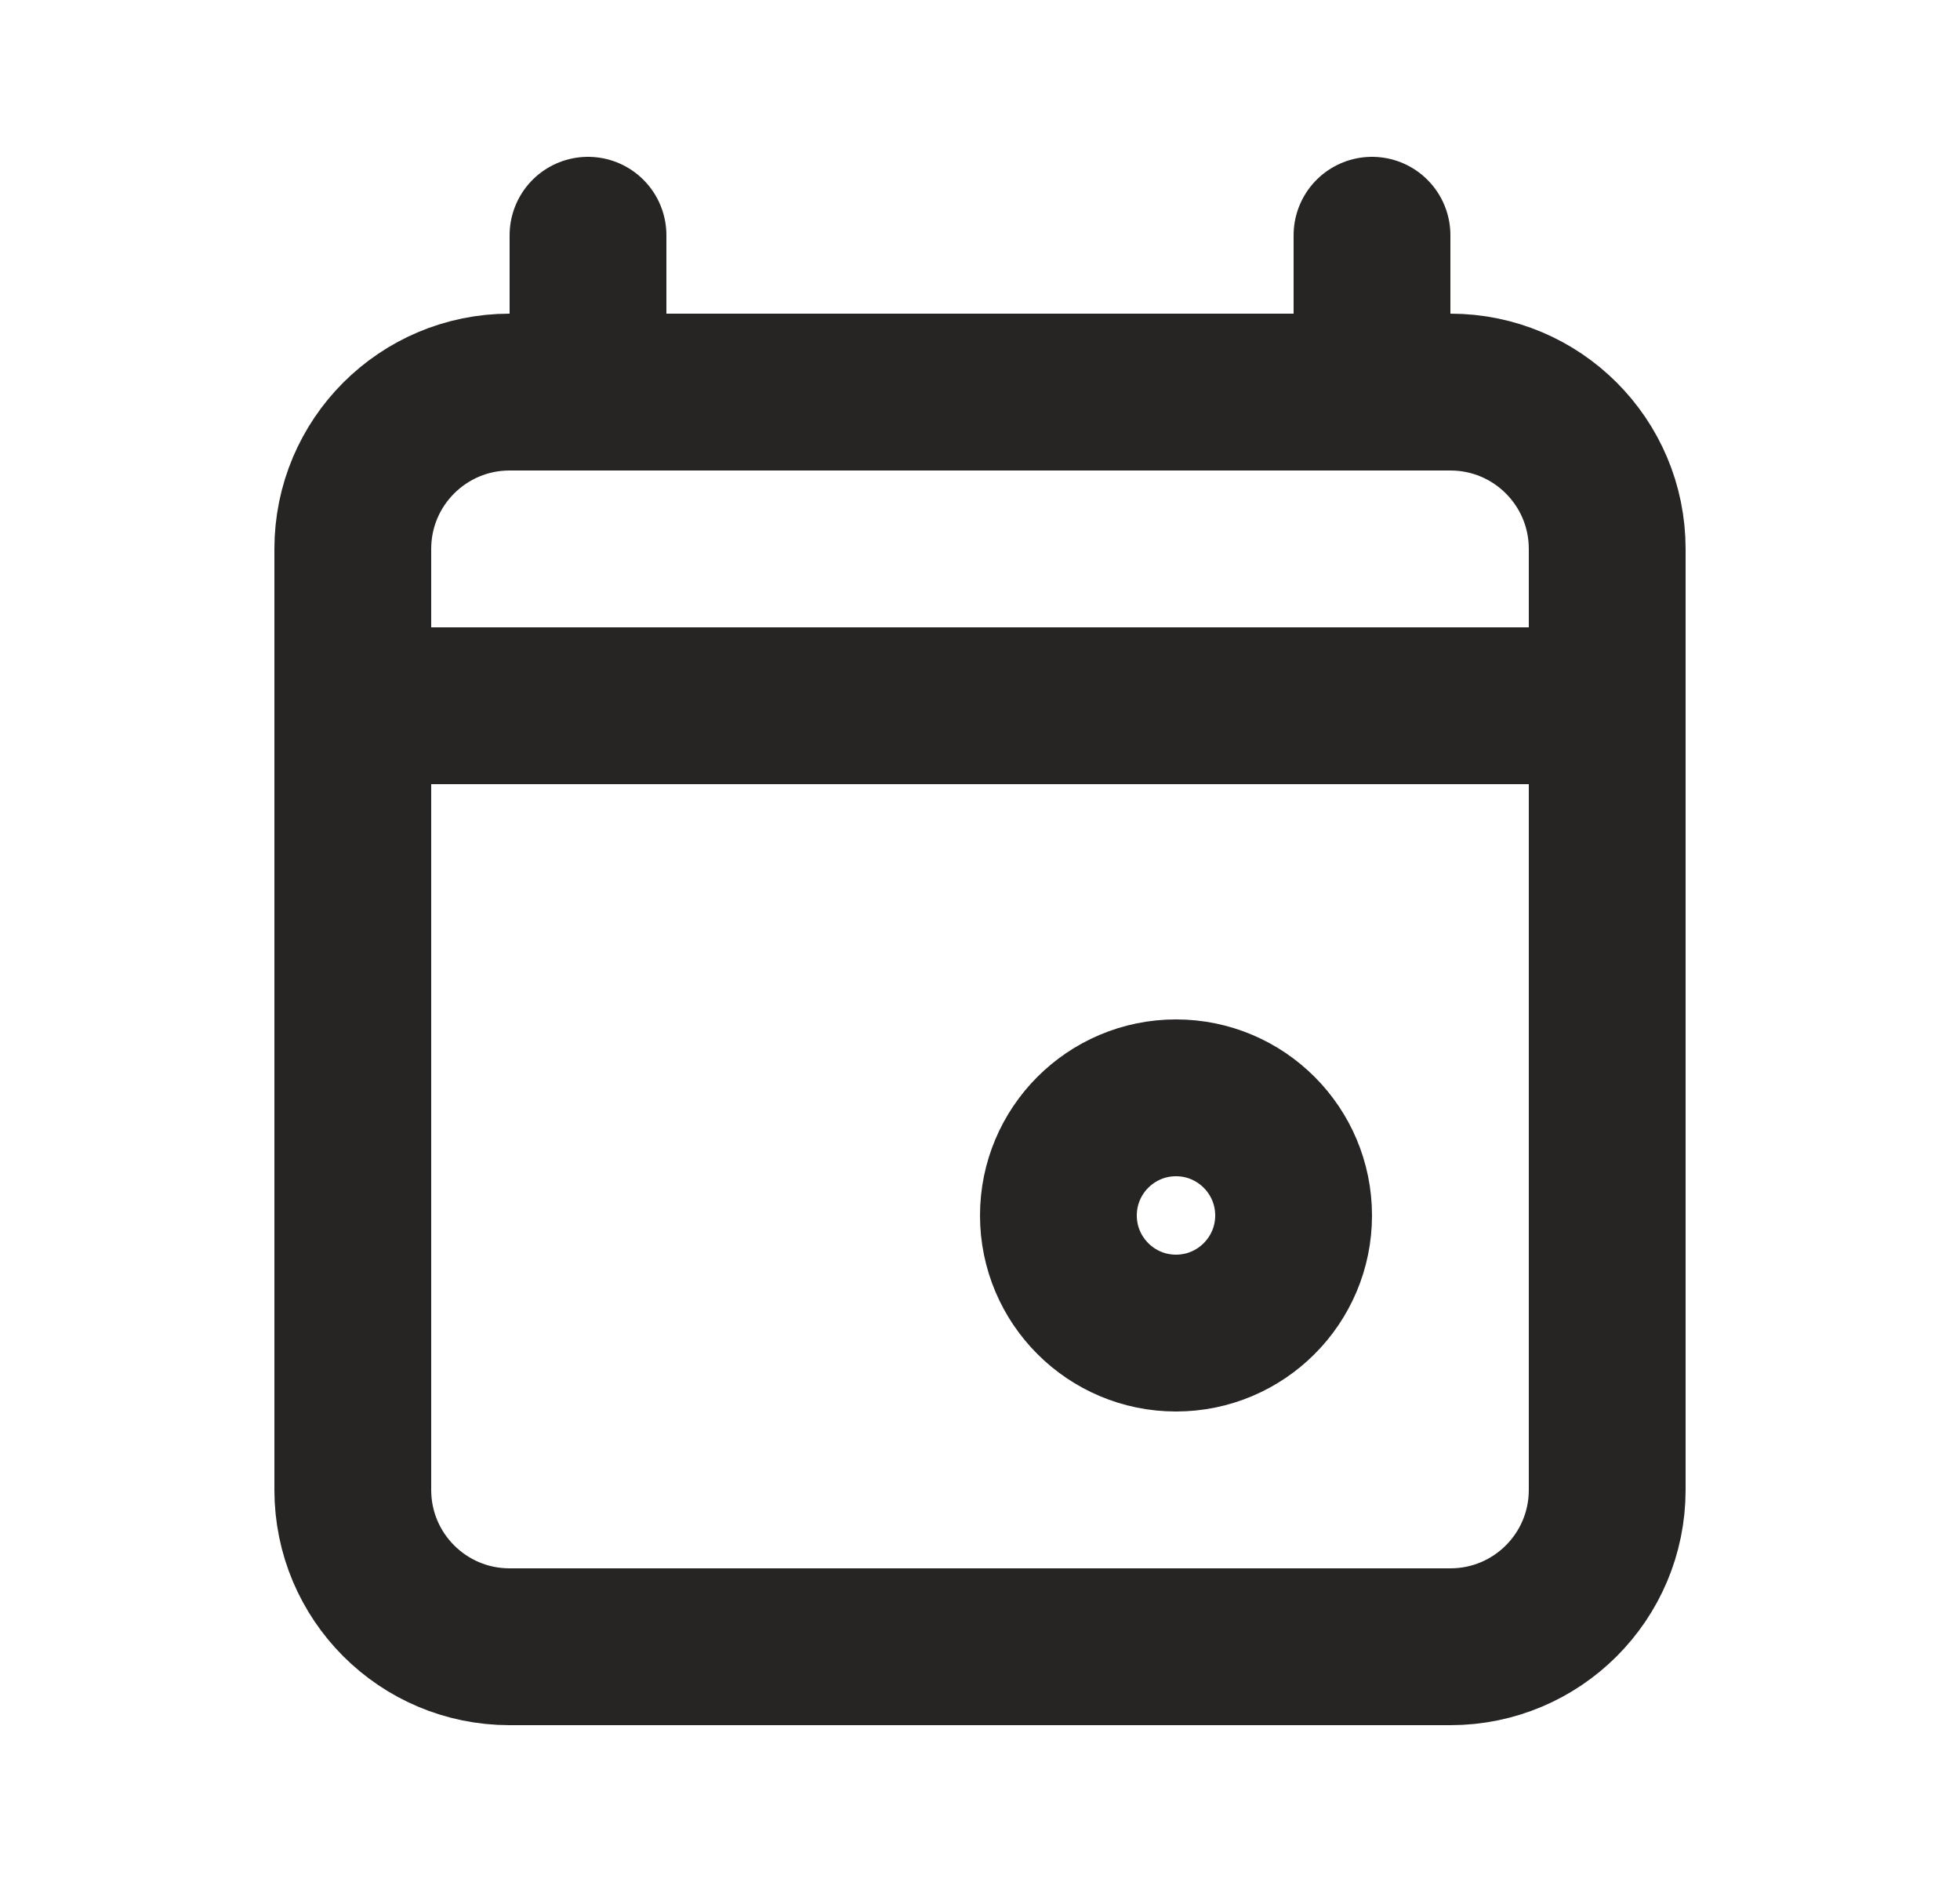 <svg width="25" height="24" viewBox="0 0 25 24" fill="none" xmlns="http://www.w3.org/2000/svg">
<path d="M20.5 9H4.5M7.5 3V5M17.5 3V5M16.5 15.5C16.5 16.328 15.828 17 15 17C14.172 17 13.5 16.328 13.5 15.5C13.5 14.672 14.172 14 15 14C15.828 14 16.5 14.672 16.5 15.5ZM6.5 21H18.5C19.605 21 20.5 20.105 20.5 19V7C20.5 5.895 19.605 5 18.5 5H6.5C5.395 5 4.5 5.895 4.5 7V19C4.5 20.105 5.395 21 6.5 21Z" stroke="#272424" stroke-width="2" stroke-linecap="round" stroke-linejoin="round"/>
</svg>
